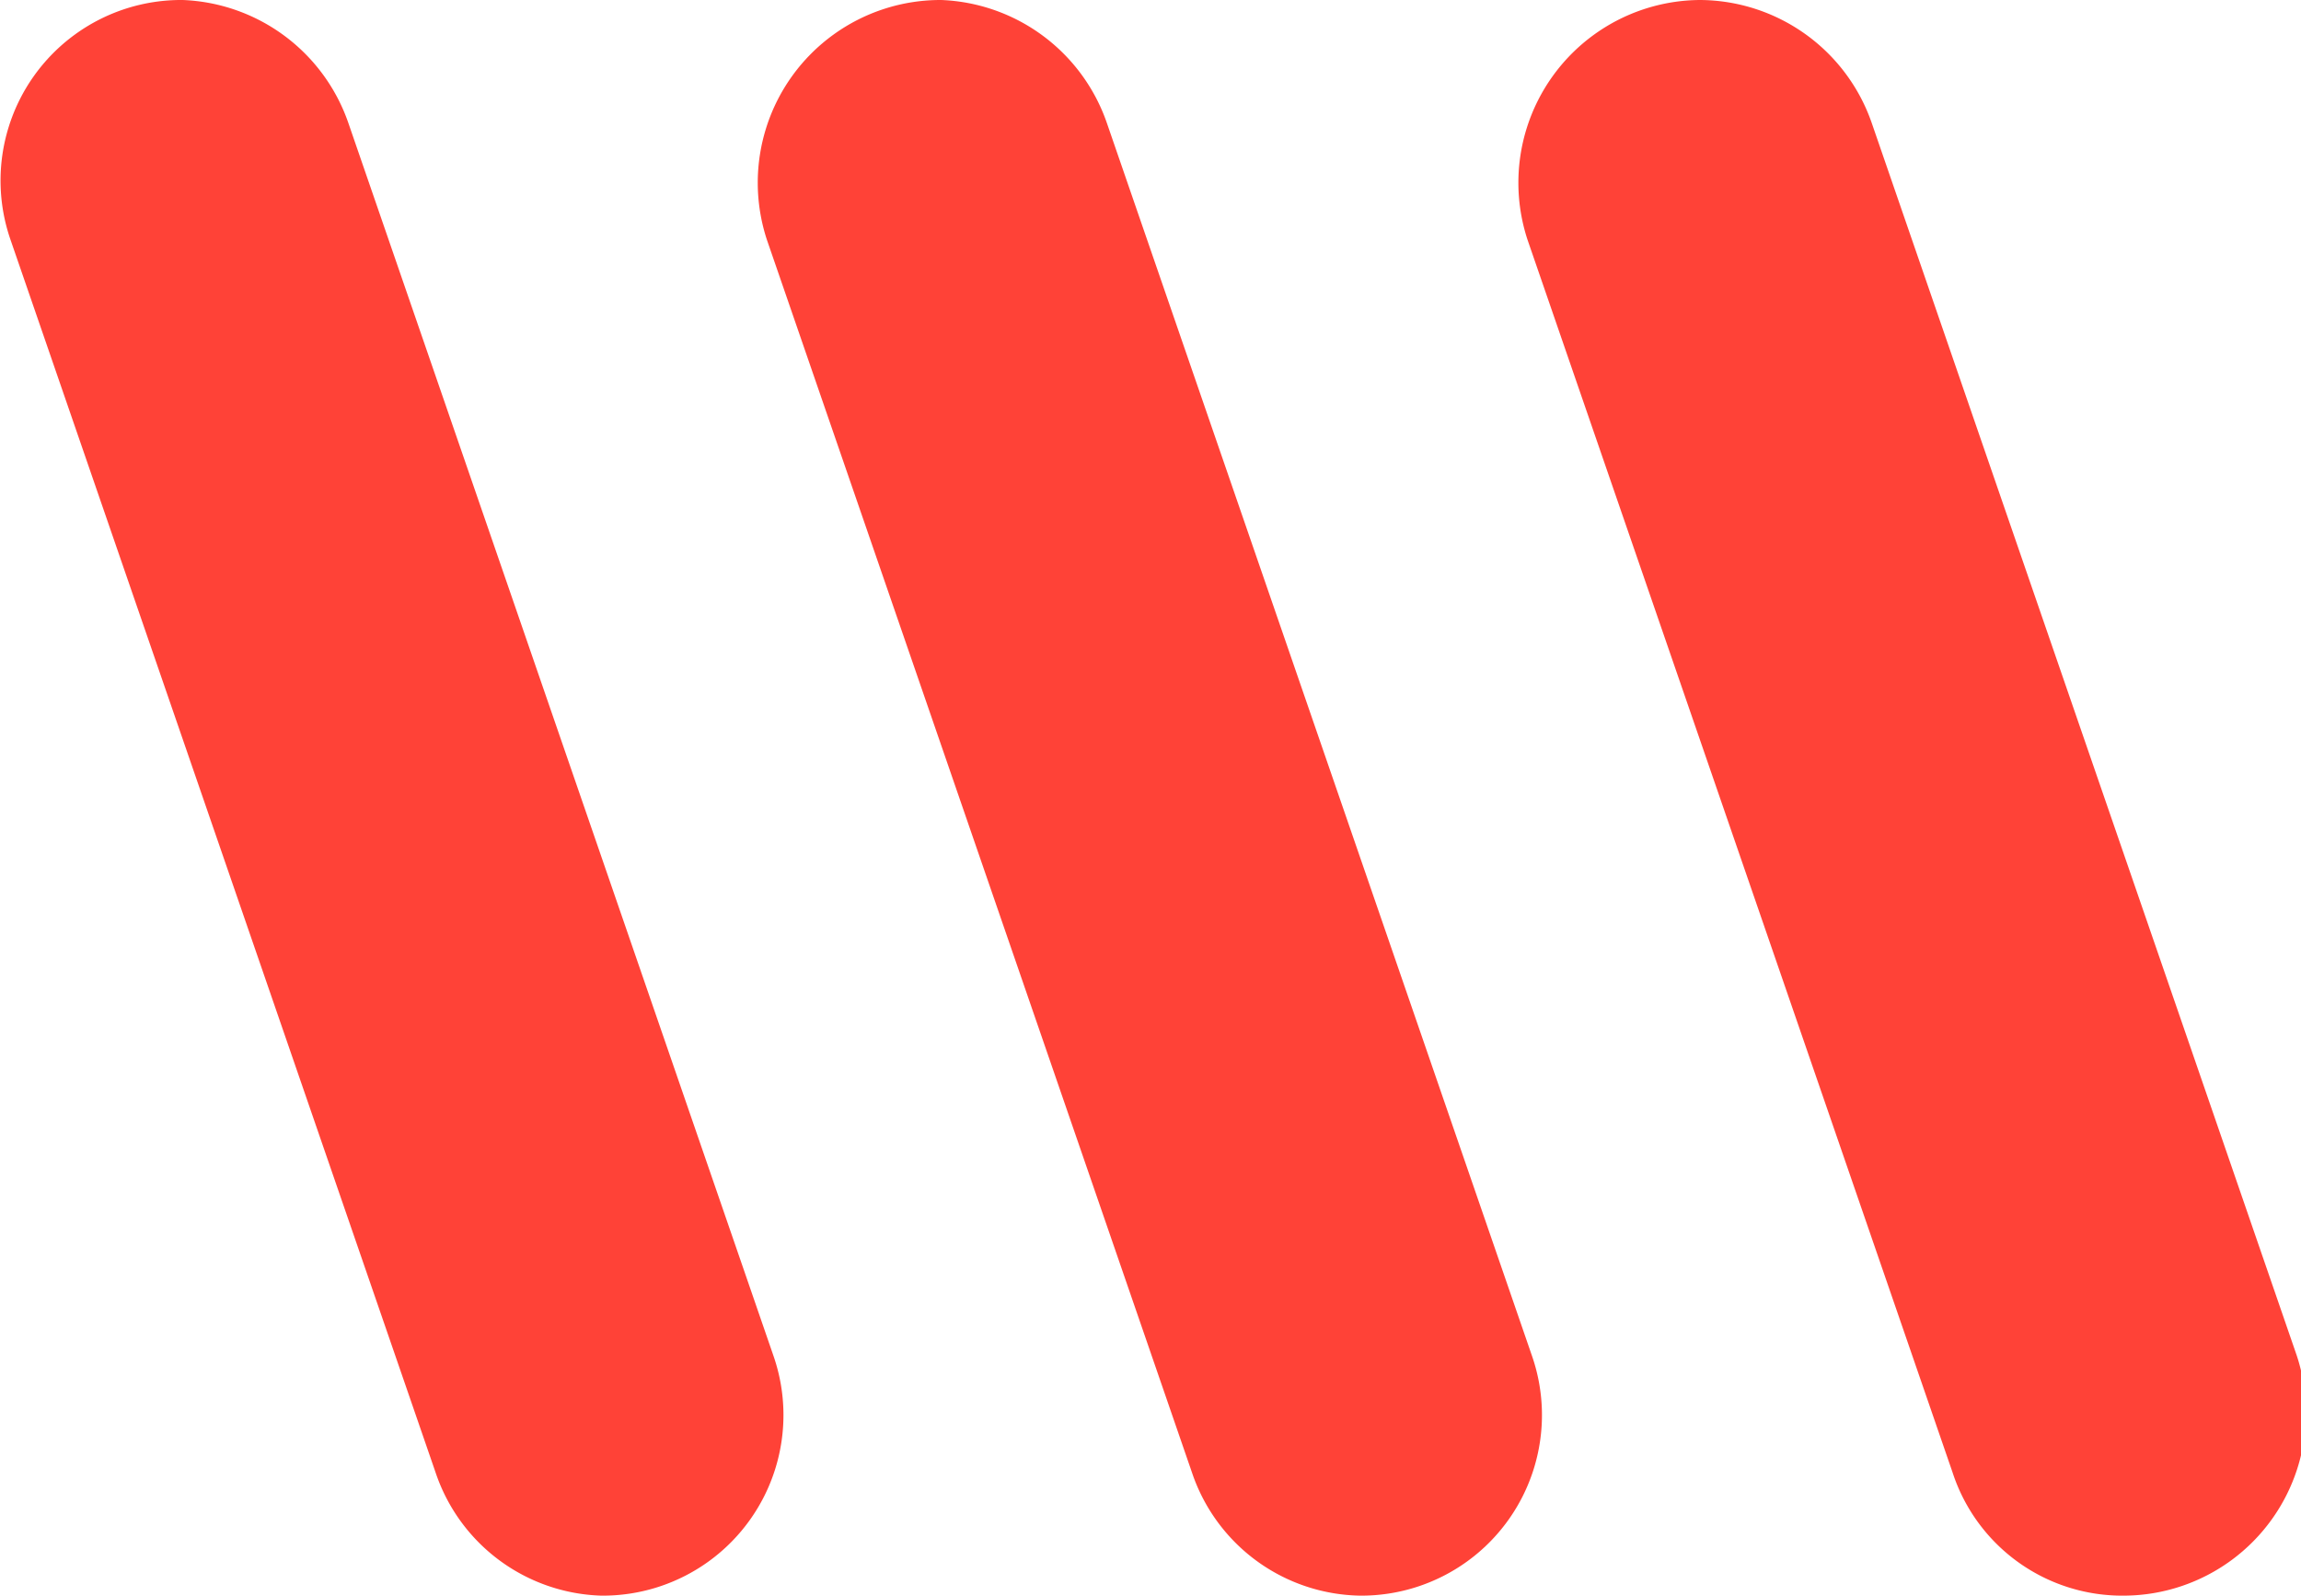 <svg xmlns="http://www.w3.org/2000/svg" viewBox="0 0 10.83 7.51"><defs><style>.cls-1{fill:#ff4237;}</style></defs><title>Asset 2</title><g id="Layer_2" data-name="Layer 2"><g id="OBJECTS"><path class="cls-1" d="M10,7.51h0a.86.86,0,0,0,.81-1.13l-2-5.8A.86.86,0,0,0,8,0H8a.86.86,0,0,0-.81,1.13l2,5.8A.84.84,0,0,0,10,7.51Z"/><path class="cls-1" d="M6.4,7.51h0a.85.85,0,0,0,.81-1.13l-2-5.8A.86.86,0,0,0,4.43,0h0a.86.86,0,0,0-.82,1.13l2,5.8A.85.85,0,0,0,6.4,7.51Z"/><path class="cls-1" d="M2.83,7.51h0a.85.85,0,0,0,.81-1.13l-2-5.8A.86.86,0,0,0,.86,0h0A.85.85,0,0,0,.05,1.13l2,5.8A.85.85,0,0,0,2.83,7.51Z"/></g></g></svg>